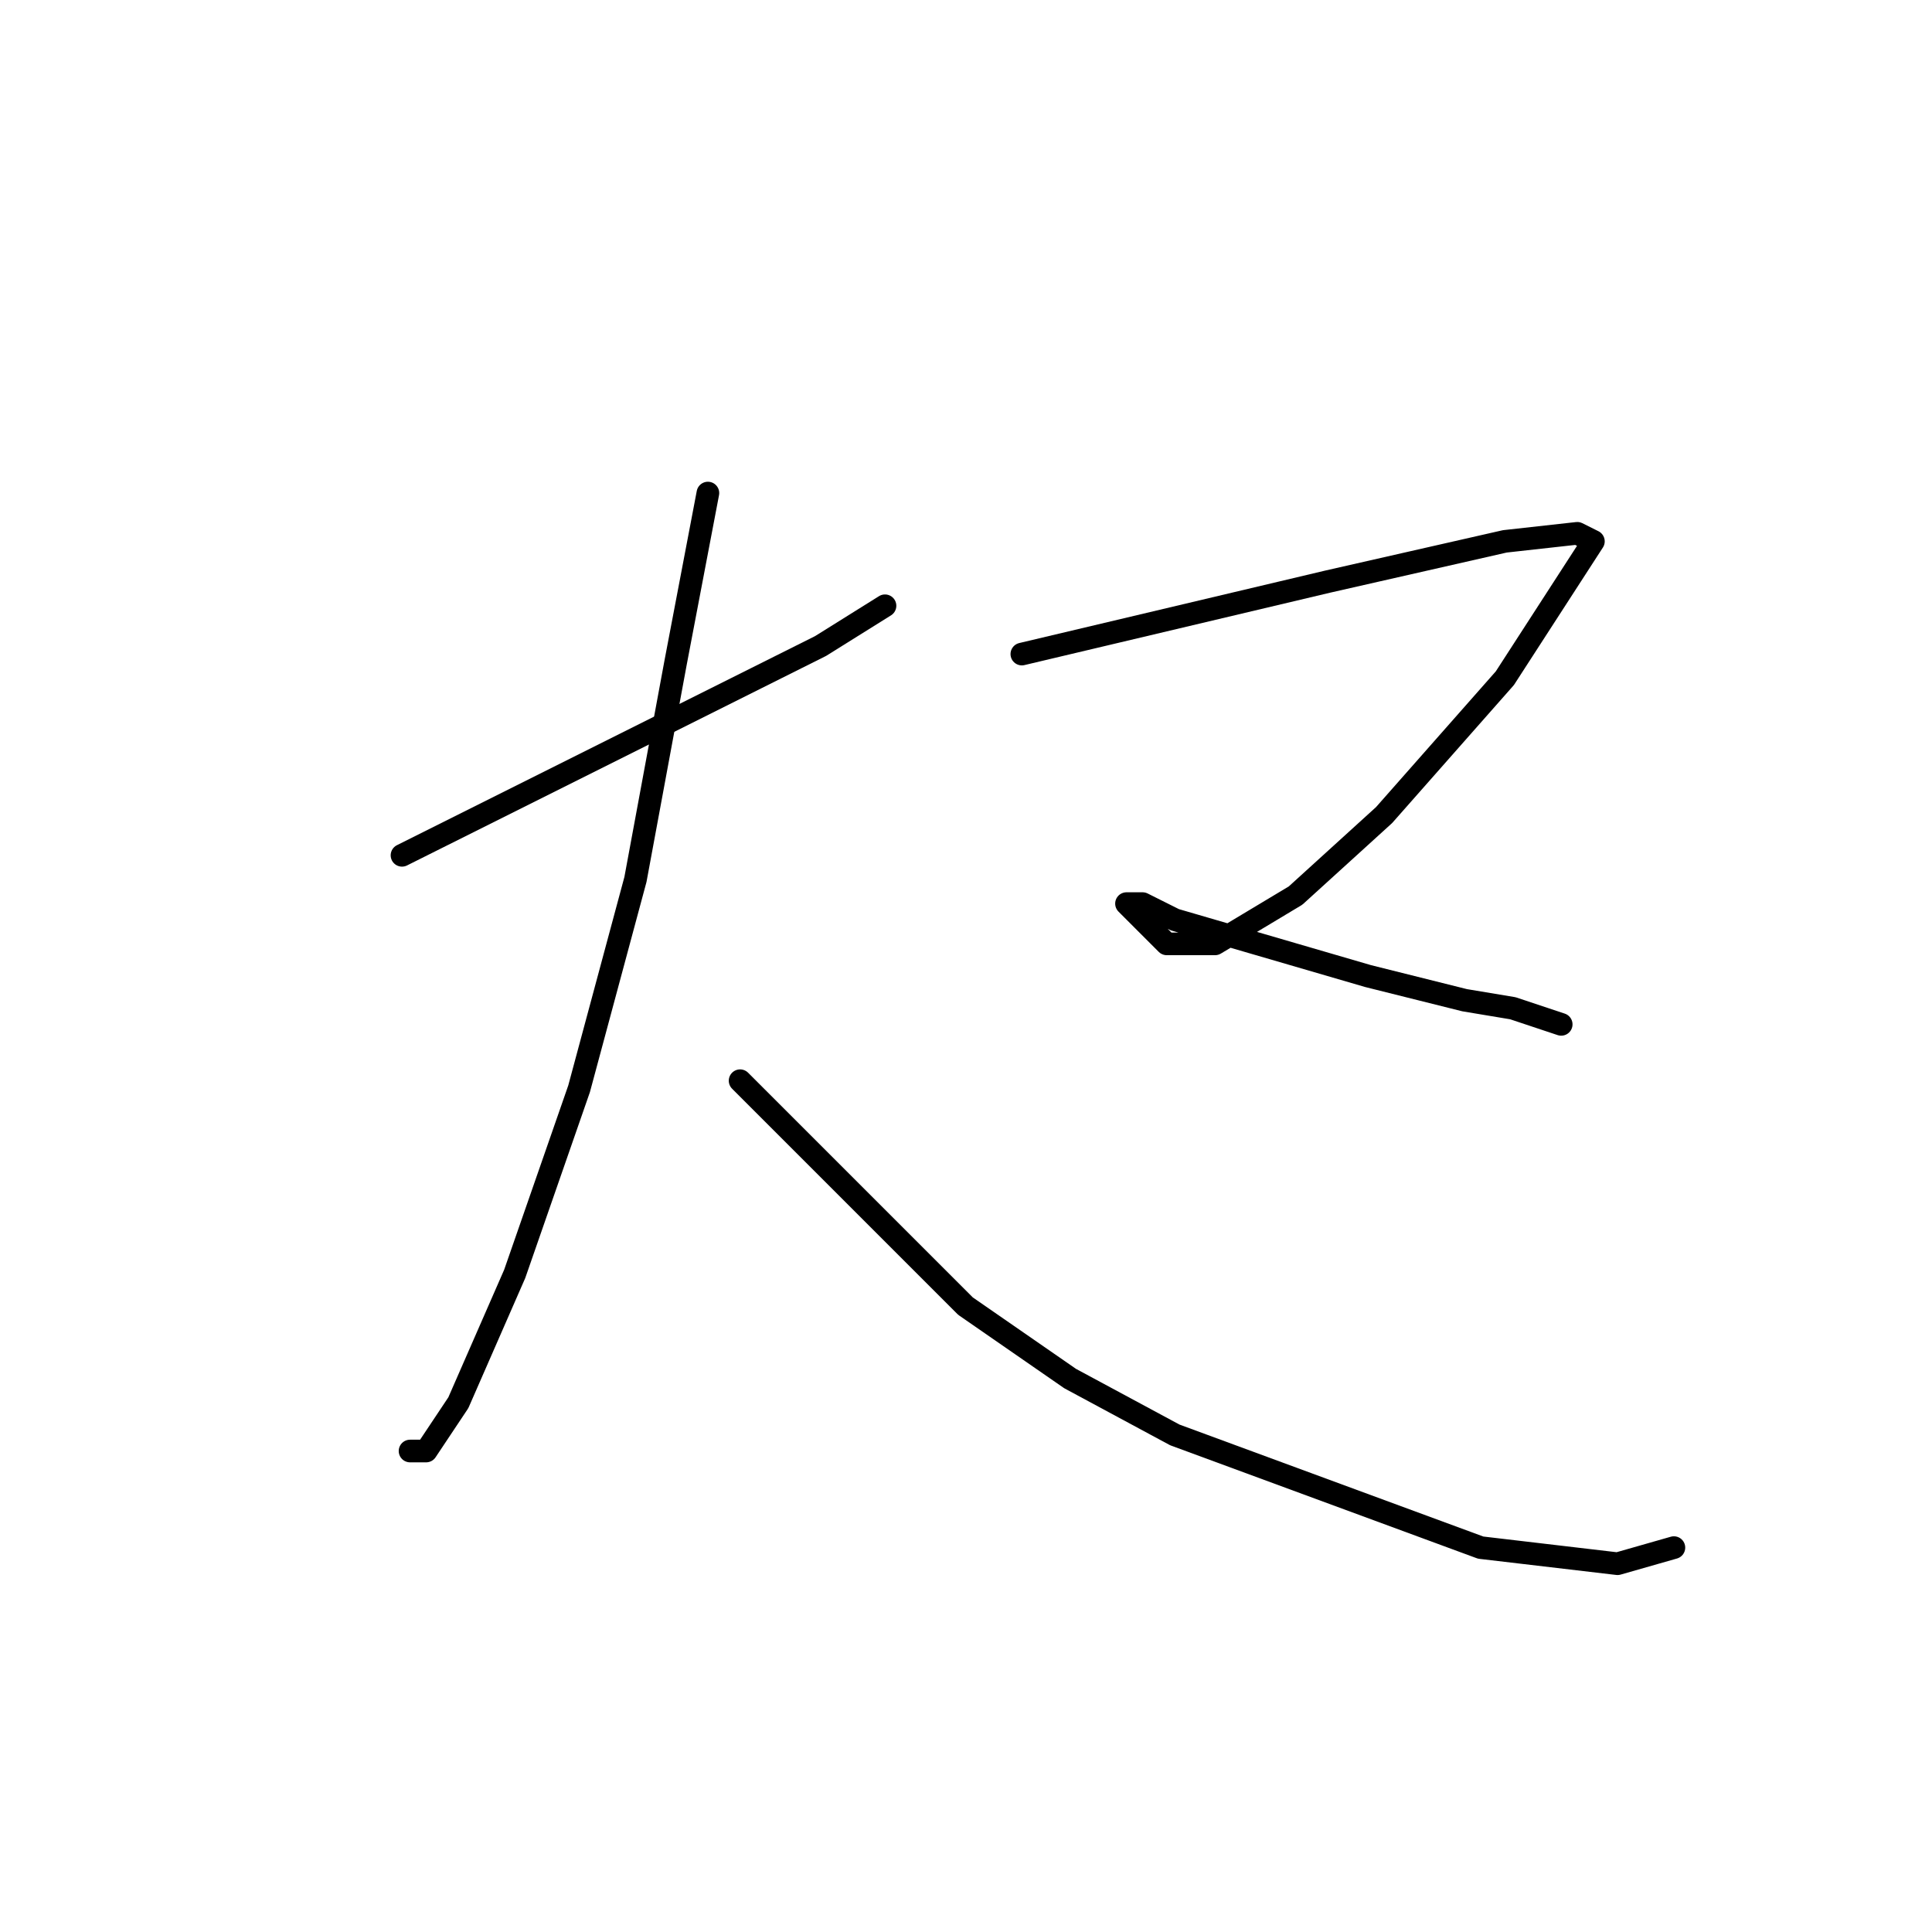 <?xml version="1.0" standalone="no"?>
    <svg width="256" height="256" xmlns="http://www.w3.org/2000/svg" version="1.1">
    <polyline stroke="black" stroke-width="3" stroke-linecap="round" fill="transparent" stroke-linejoin="round" points="53.267 113.333 100.2 89.867 108.733 85.6 117.267 80.267 117.267 80.267 " />
        <polyline stroke="black" stroke-width="3" stroke-linecap="round" fill="transparent" stroke-linejoin="round" points="93.8 65.333 89.533 87.733 84.2 116.533 76.733 144.267 68.2 168.8 60.733 185.867 56.467 192.267 54.333 192.267 54.333 192.267 " />
        <polyline stroke="black" stroke-width="3" stroke-linecap="round" fill="transparent" stroke-linejoin="round" points="98.067 143.2 127.933 173.067 141.8 182.667 155.667 190.133 196.2 205.067 214.333 207.2 221.8 205.067 221.8 205.067 " />
        <polyline stroke="black" stroke-width="3" stroke-linecap="round" fill="transparent" stroke-linejoin="round" points="135.4 86.667 175.933 77.067 199.4 71.733 209 70.667 211.133 71.733 199.4 89.867 183.4 108 171.667 118.667 161 125.067 154.6 125.067 151.4 121.867 149.267 119.733 151.4 119.733 155.667 121.867 181.267 129.333 194.067 132.533 200.467 133.6 206.867 135.733 206.867 135.733 " />
        </svg>